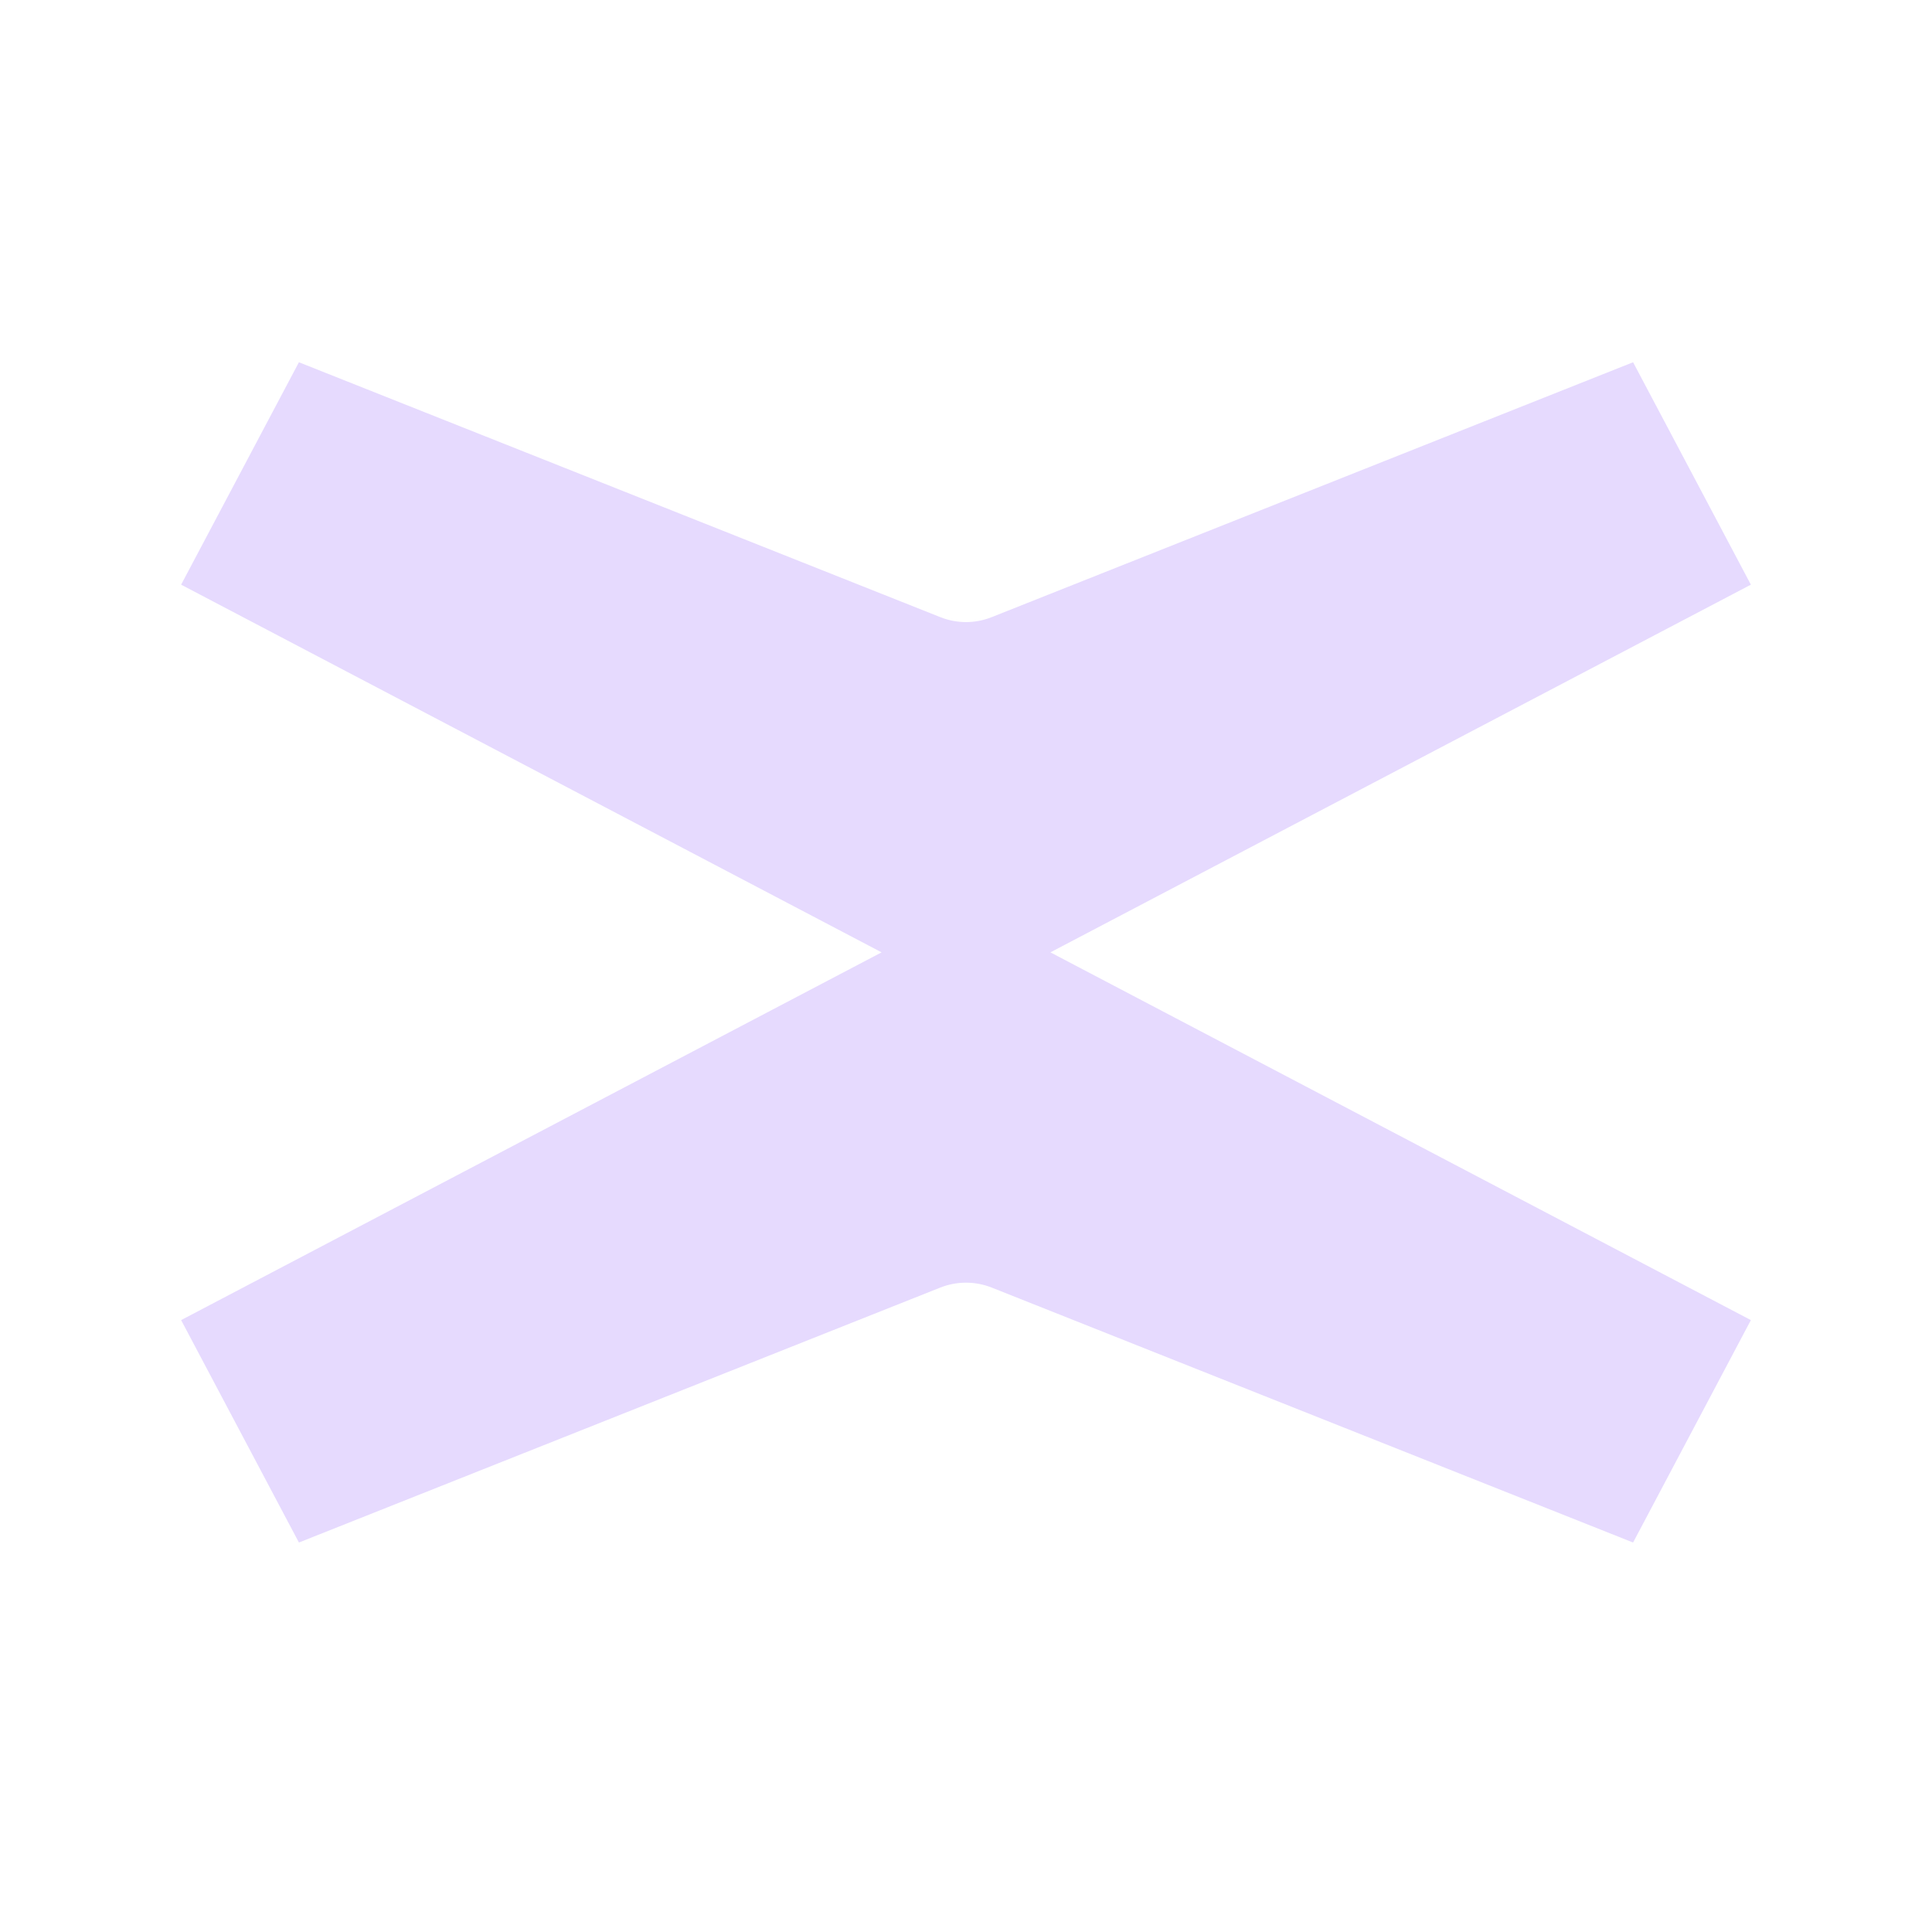 <svg width="32" height="32" viewBox="0 0 32 32" fill="none" xmlns="http://www.w3.org/2000/svg">
<path d="M17.398 15.774L29 9.684L27.049 6L16.425 10.222C16.151 10.331 15.849 10.331 15.575 10.222L4.951 6L3 9.684L14.602 15.774L3 21.865L4.951 25.549L15.575 21.326C15.849 21.218 16.151 21.218 16.425 21.326L27.049 25.549L29 21.865L17.398 15.774Z" fill="#E6DAFE"/>
</svg>
